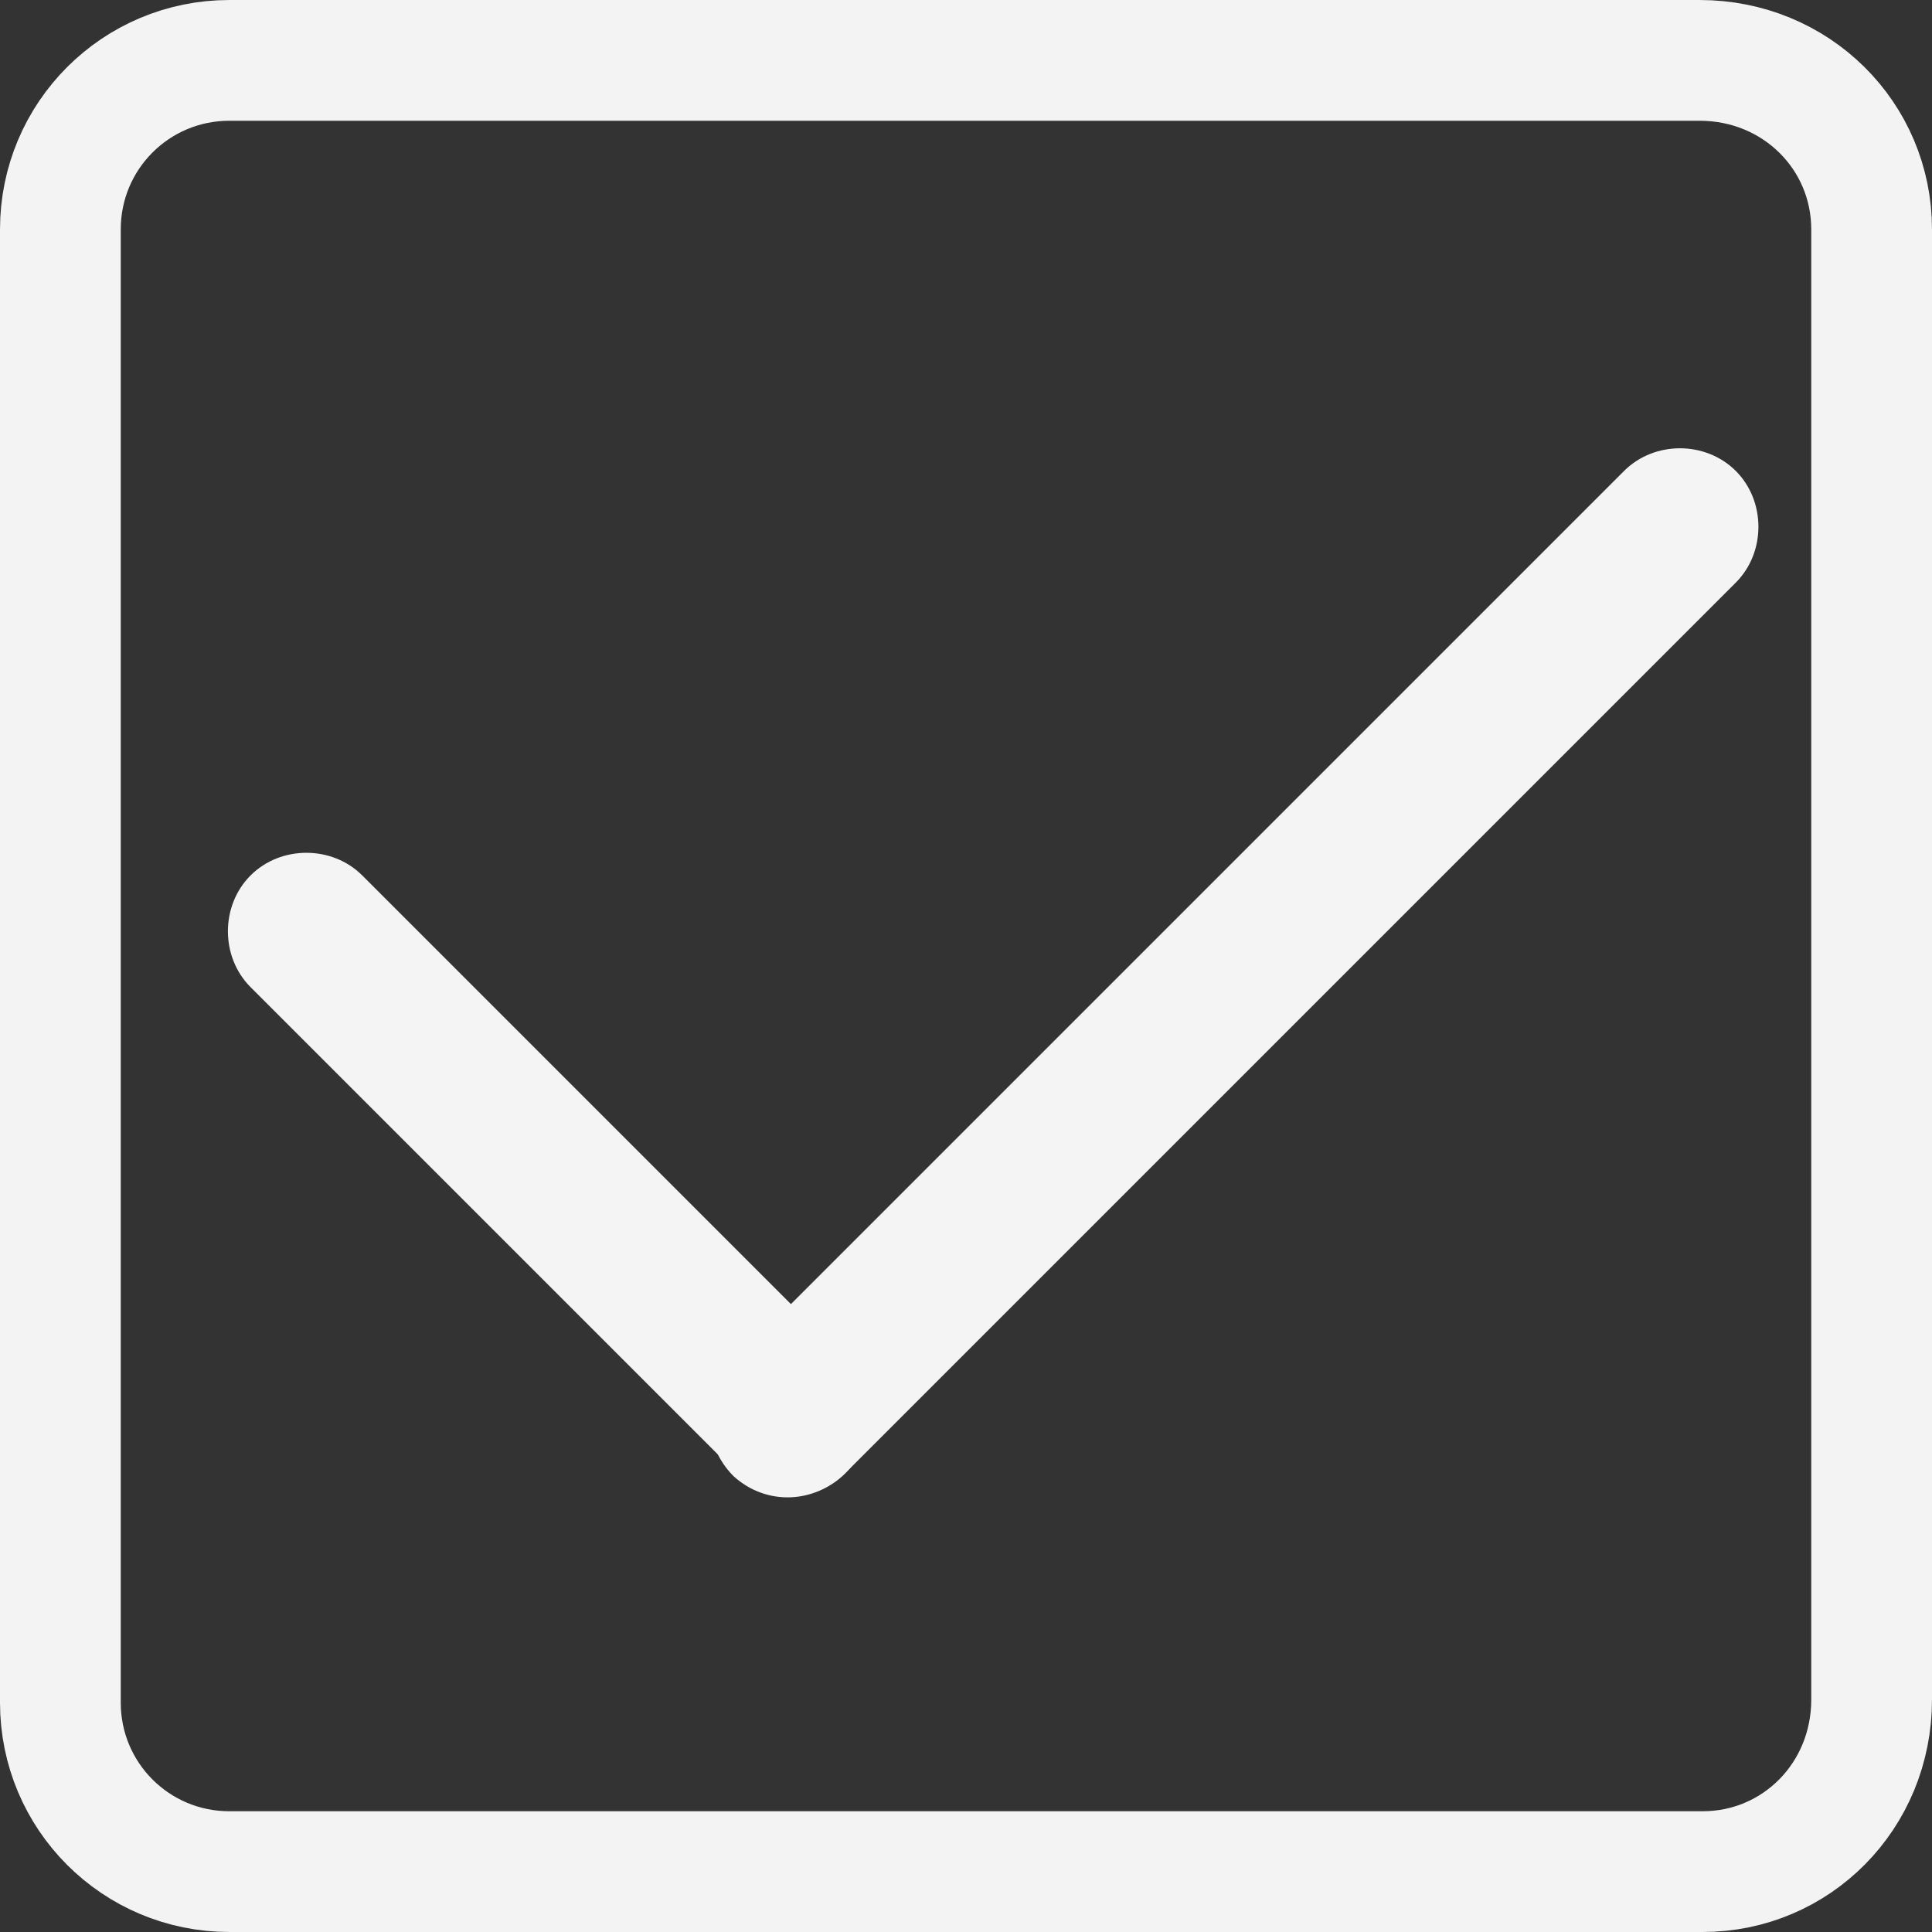<?xml version="1.0" encoding="utf-8"?>
<!-- Generator: Adobe Illustrator 27.3.1, SVG Export Plug-In . SVG Version: 6.00 Build 0)  -->
<svg version="1.1" id="图层_1" xmlns="http://www.w3.org/2000/svg" xmlns:xlink="http://www.w3.org/1999/xlink" x="0px" y="0px"
	 viewBox="0 0 64 64" style="enable-background:new 0 0 64 64;" xml:space="preserve">
<rect x="0" y="0" width="64" height="64" fill="#333333" stroke="none"/>
<style type="text/css">
	.st0{fill:#F4F4F4;}
	.st1{fill:none;stroke:#F3F3F3;stroke-width:4;stroke-miterlimit:10;}
</style>
<path class="st0" d="M8.3,29c1-1,2.7-1,3.7,0c0,0,0,0,0,0l16,16c1,1,1.1,2.6,0.1,3.7s-2.6,1.1-3.7,0.1c0,0,0,0-0.1-0.1l-16-16
	C7.3,31.7,7.3,30,8.3,29L8.3,29C8.3,29,8.3,29,8.3,29z"/>
<path class="st0" d="M57.5,15.6c1,1,1,2.7,0,3.7L28,48.8c-1,1-2.6,1.1-3.7,0.1c-1-1-1.1-2.6-0.1-3.7c0,0,0,0,0.1-0.1l29.5-29.5
	C54.8,14.6,56.5,14.6,57.5,15.6L57.5,15.6z"/>
<path class="st1" d="M56.4,62H7.6C4.5,62,2,59.5,2,56.4V7.6C2,4.5,4.5,2,7.6,2h48.7C59.5,2,62,4.5,62,7.6v48.7
	C62,59.5,59.5,62,56.4,62z"/>
</svg>
